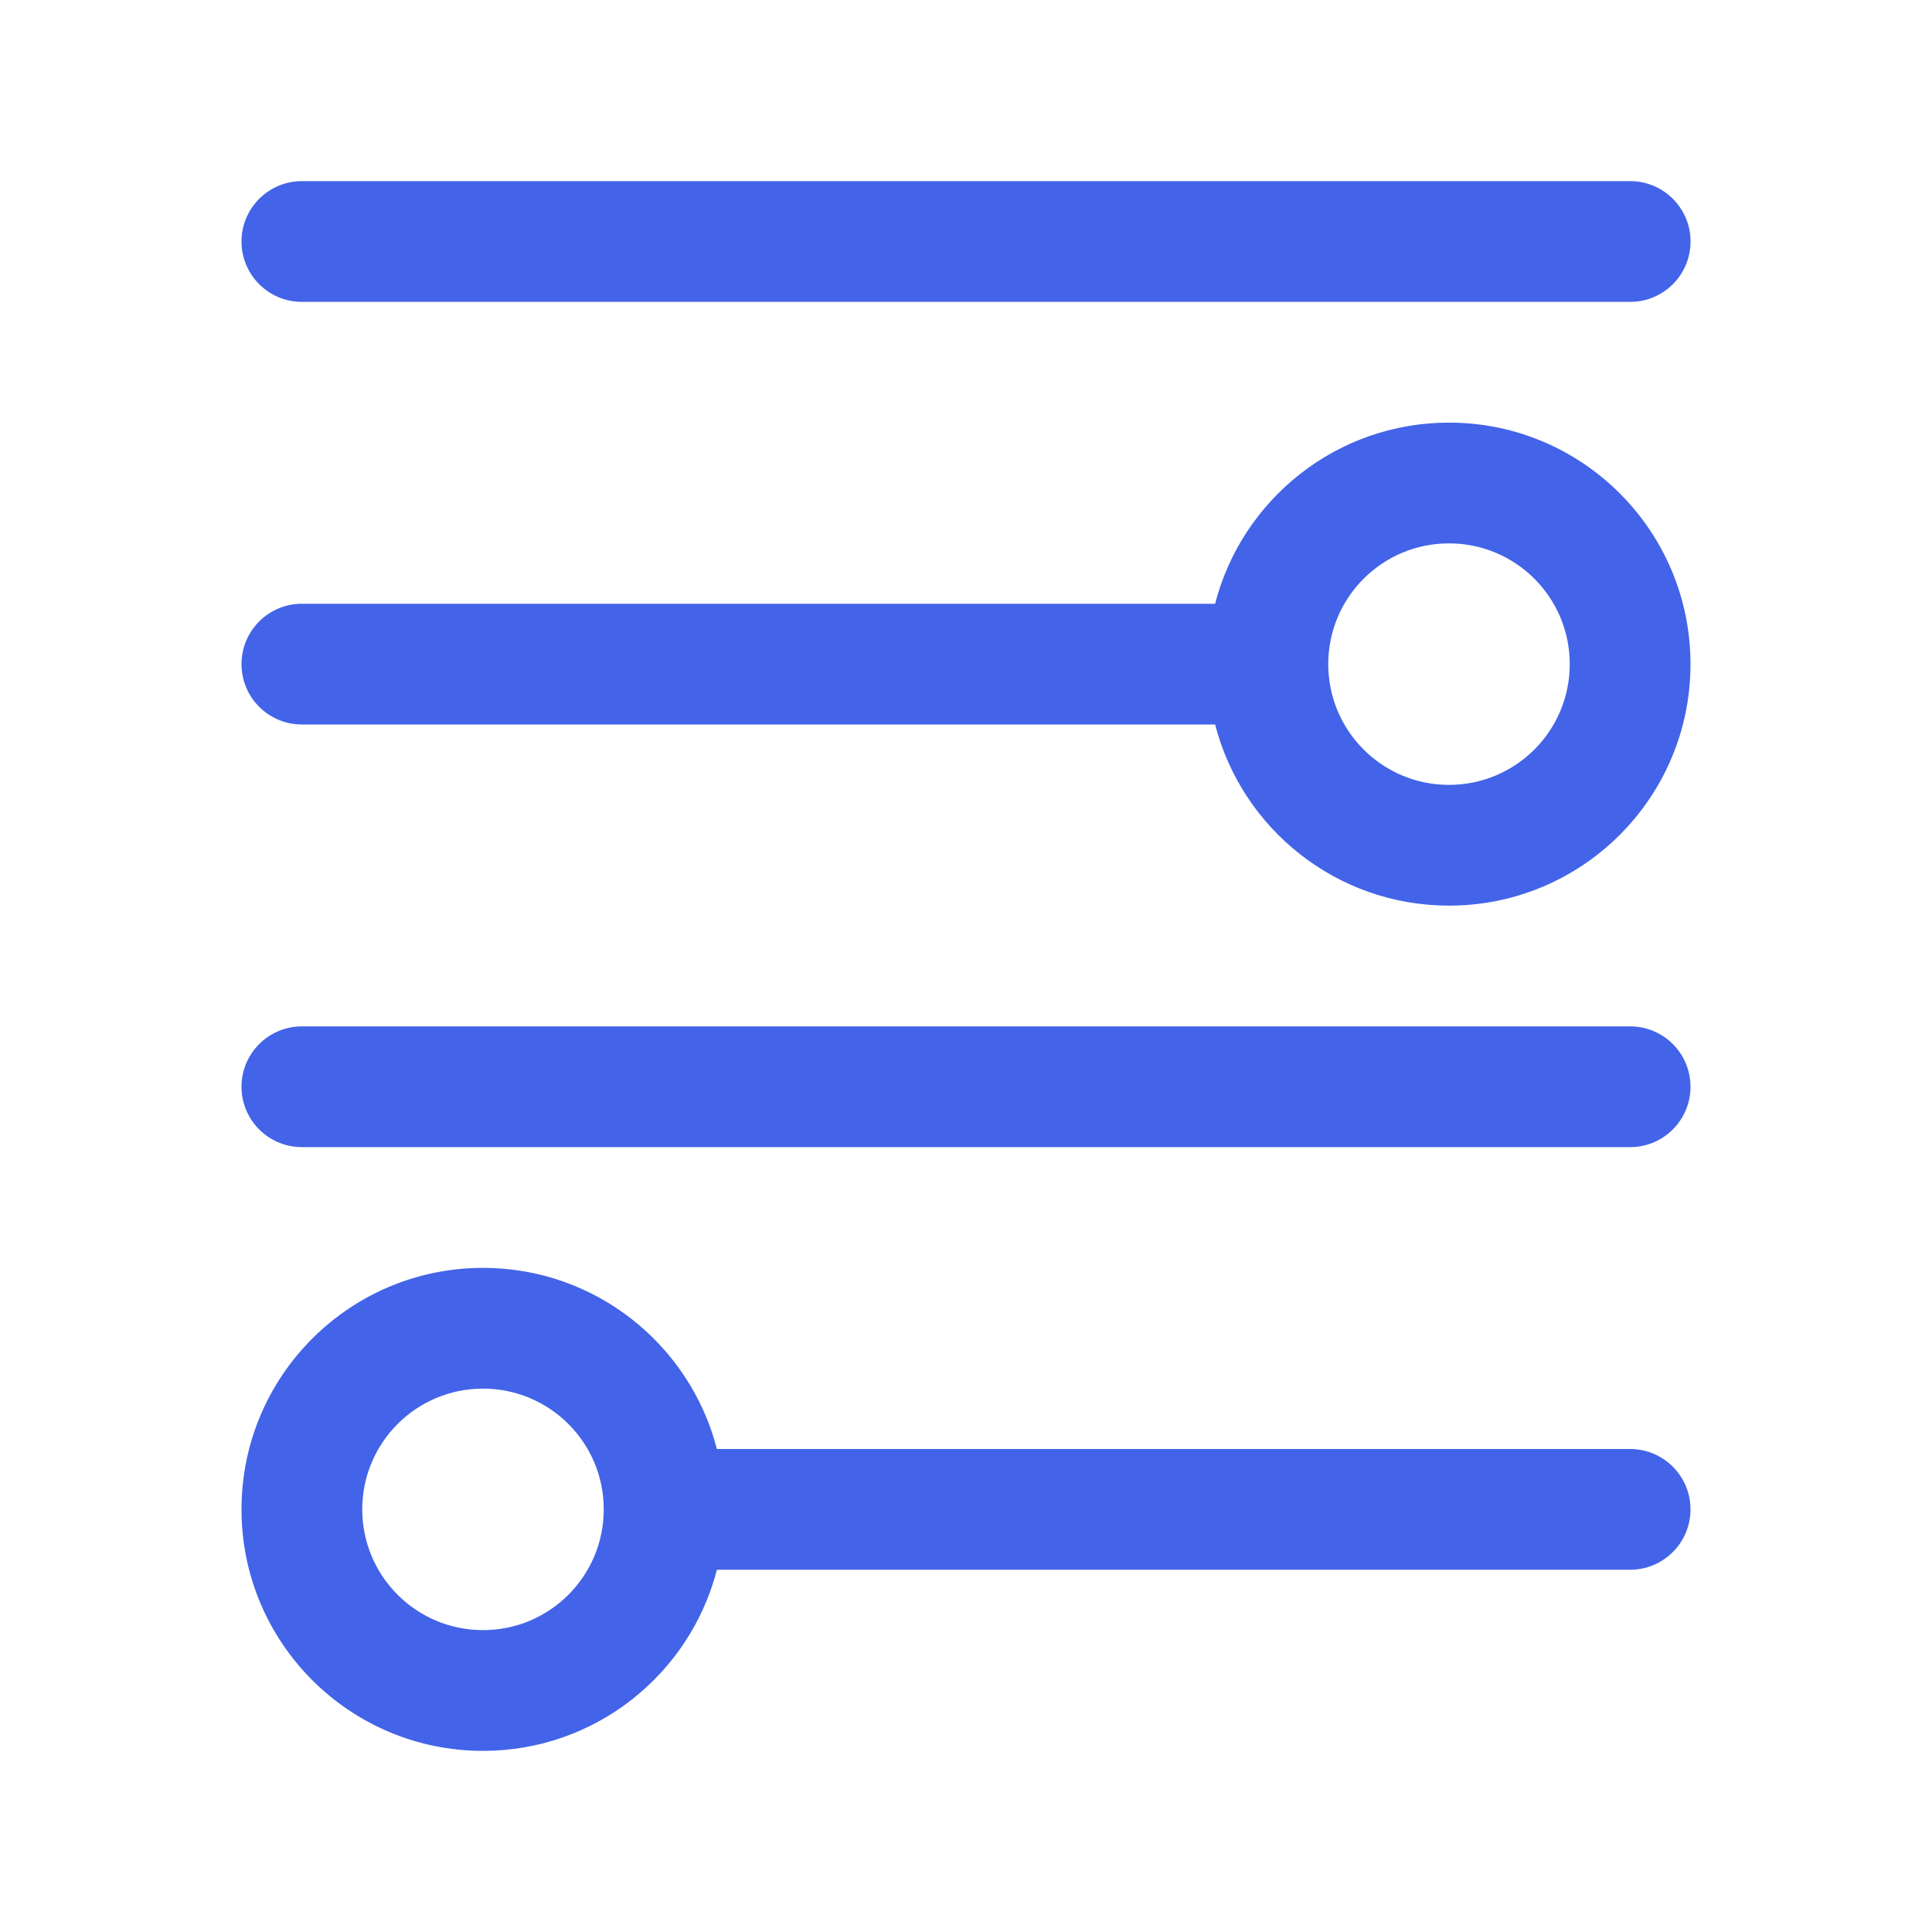<svg width="32" height="32" viewBox="0 0 32 32" fill="none" xmlns="http://www.w3.org/2000/svg">
<path fill-rule="evenodd" clip-rule="evenodd" d="M5 3C4.448 3 4 3.448 4 4C4 4.552 4.448 5 5 5H27.001C27.553 5 28.001 4.552 28.001 4C28.001 3.448 27.553 3 27.001 3H5ZM5 10C4.448 10 4 10.448 4 11C4 11.552 4.448 12 5 12H20.126C20.57 13.725 22.136 15 24 15C26.209 15 28 13.209 28 11C28 8.791 26.209 7 24 7C22.136 7 20.57 8.275 20.126 10H5ZM24 13C22.895 13 22 12.105 22 11C22 9.895 22.895 9 24 9C25.105 9 26 9.895 26 11C26 12.105 25.105 13 24 13ZM4 18C4 17.448 4.448 17 5 17H27C27.553 17 28 17.448 28 18C28 18.552 27.553 19 27 19H5C4.448 19 4 18.552 4 18ZM10 25C10 23.895 9.105 23 8 23C6.895 23 6 23.895 6 25C6 26.105 6.895 27 8 27C9.105 27 10 26.105 10 25ZM27 24L11.874 24C11.43 22.275 9.864 21 8 21C5.791 21 4 22.791 4 25C4 27.209 5.791 29 8 29C9.864 29 11.43 27.725 11.874 26L27 26C27.552 26 28 25.552 28 25C28 24.448 27.552 24 27 24Z" fill="#4364E8"/>
</svg>